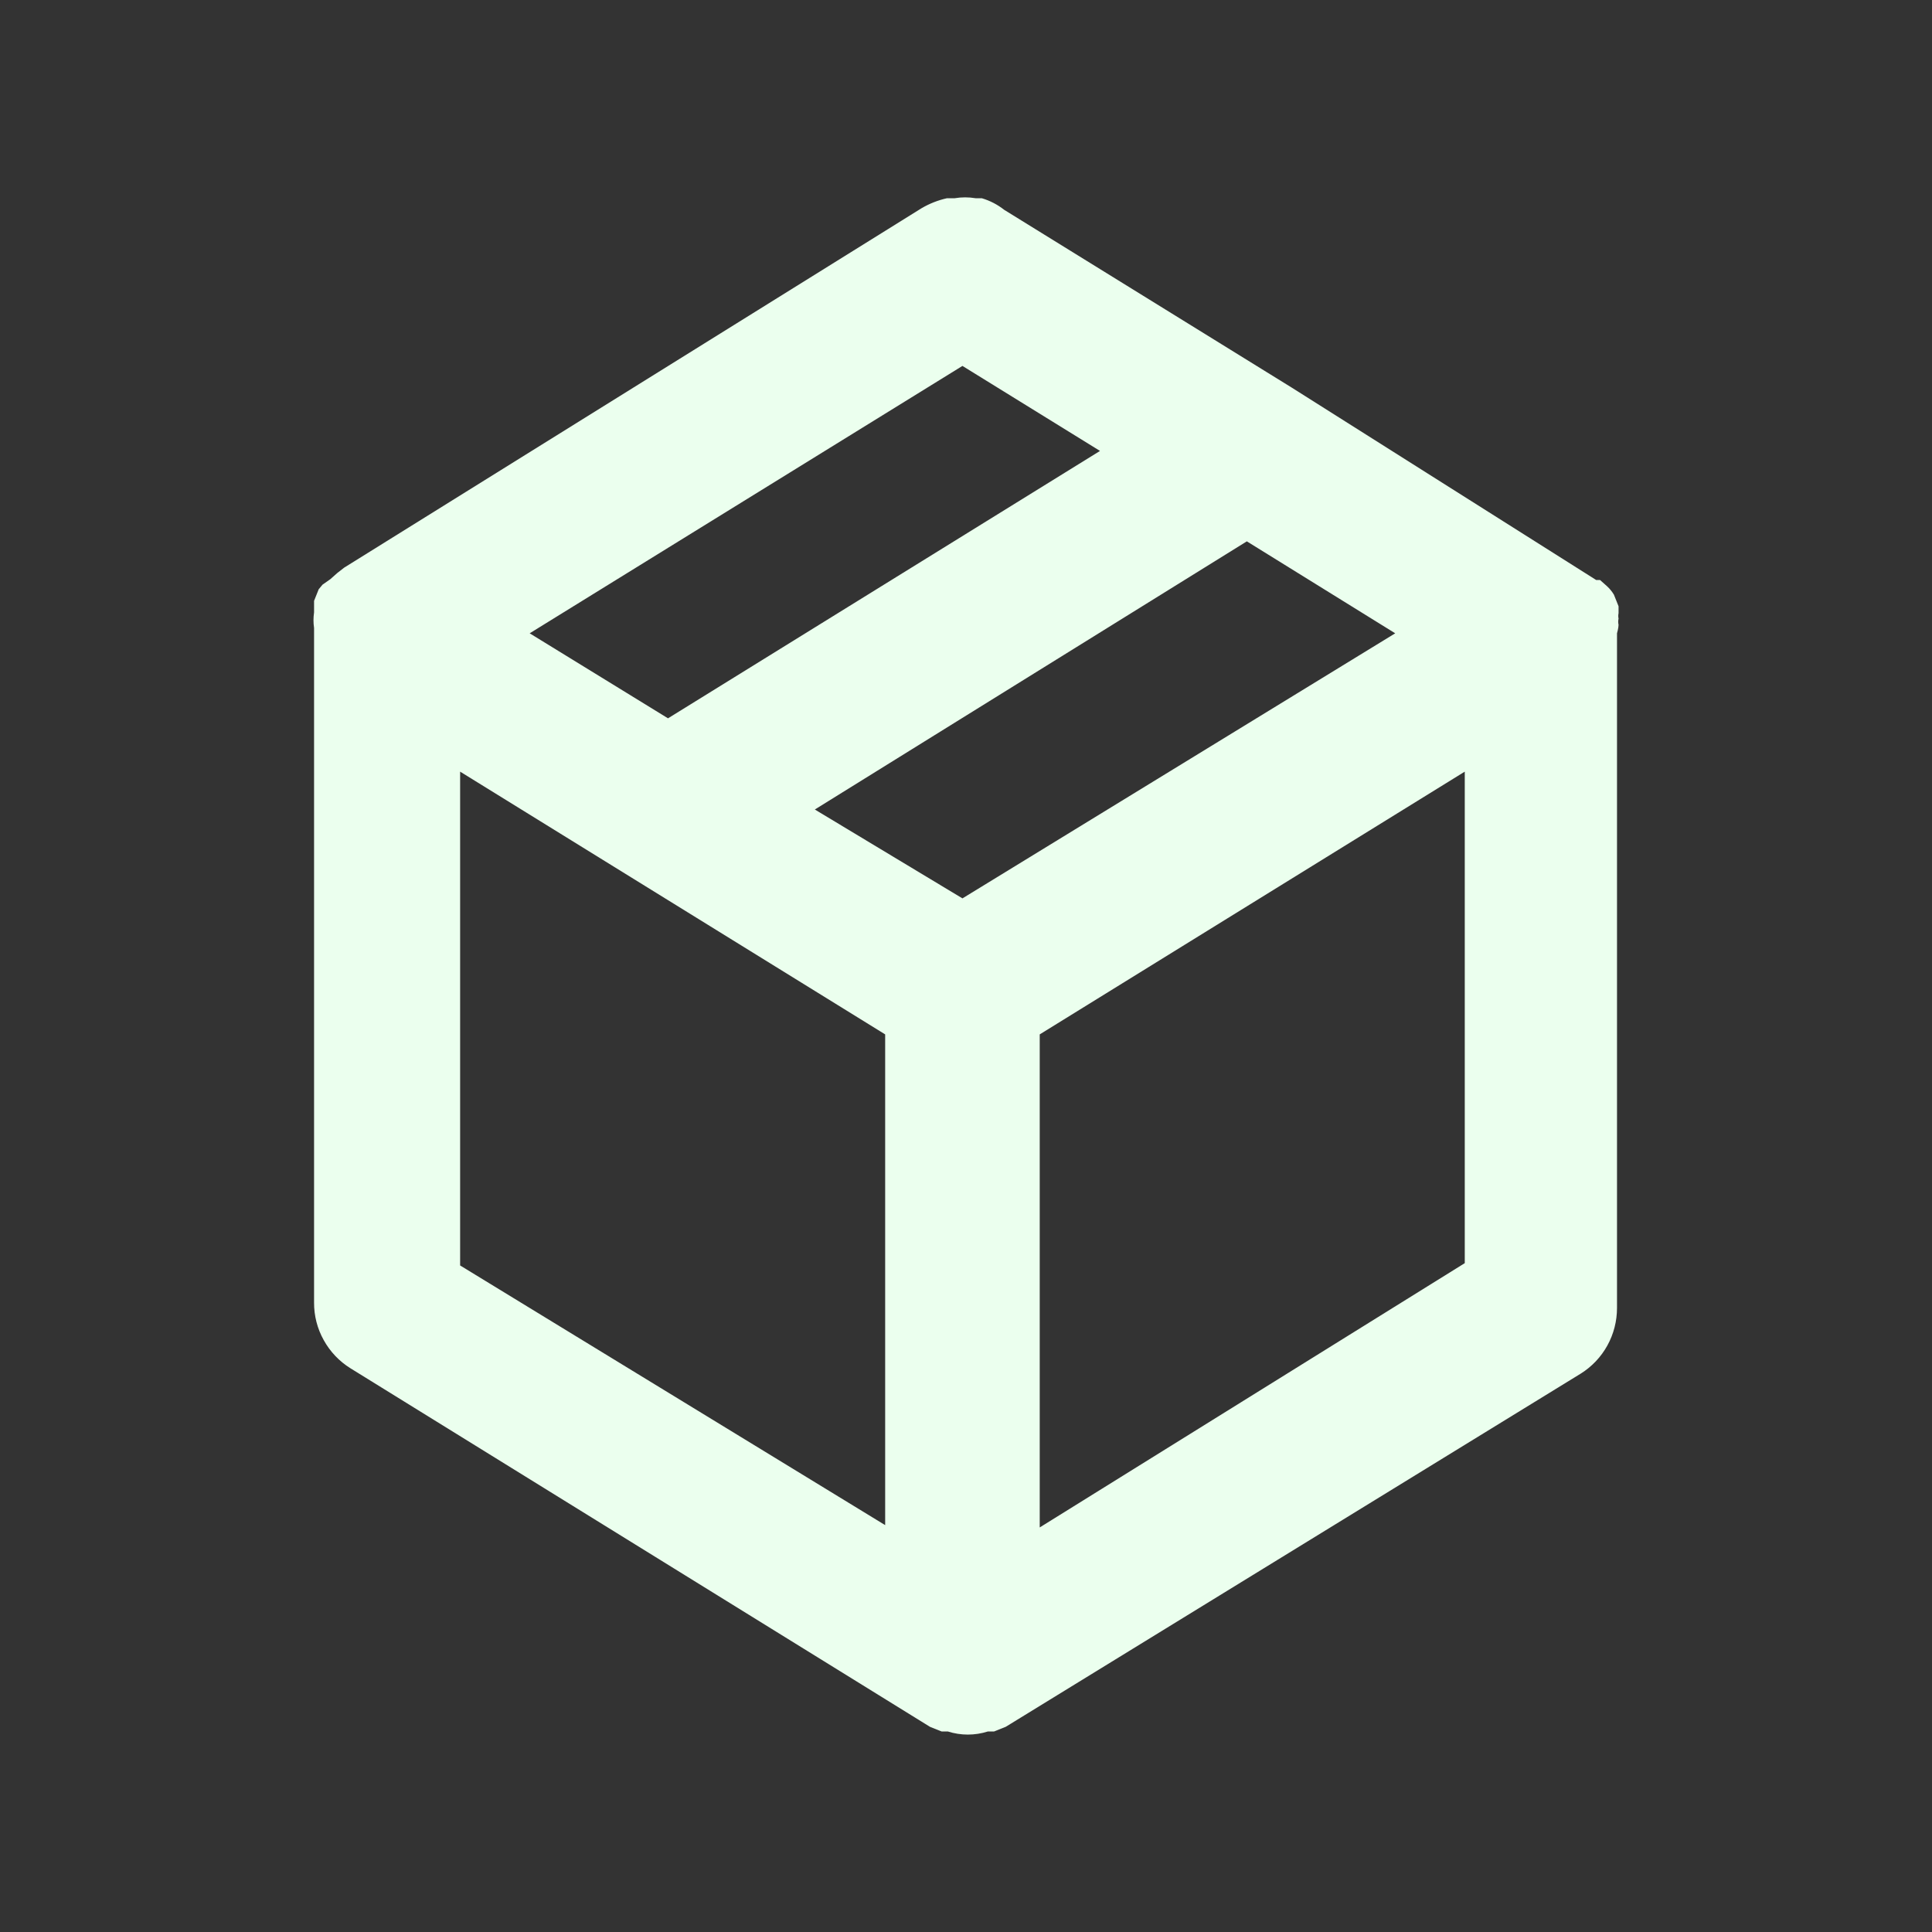 <svg width="25" height="25" viewBox="0 0 25 25" fill="none" xmlns="http://www.w3.org/2000/svg">
<rect x="0" y="0" width="25" height="25" fill="#333333" stroke="none"/>
<path d="M20.944 8.085C20.938 8.059 20.938 8.032 20.944 8.005C20.939 7.982 20.939 7.958 20.944 7.935V7.845L20.884 7.695C20.859 7.654 20.829 7.617 20.794 7.585L20.704 7.505H20.654L16.714 5.015L12.994 2.715C12.908 2.647 12.809 2.596 12.704 2.565H12.624C12.534 2.55 12.443 2.55 12.354 2.565H12.254C12.137 2.591 12.026 2.635 11.924 2.695L4.454 7.345L4.364 7.415L4.274 7.495L4.174 7.565L4.124 7.625L4.064 7.775V7.925C4.054 7.992 4.054 8.059 4.064 8.125V16.855C4.063 17.025 4.106 17.193 4.189 17.341C4.271 17.49 4.39 17.615 4.534 17.705L12.034 22.345L12.184 22.405H12.264C12.433 22.459 12.614 22.459 12.784 22.405H12.864L13.014 22.345L20.454 17.775C20.598 17.685 20.717 17.56 20.799 17.411C20.881 17.263 20.924 17.095 20.924 16.925V8.195C20.924 8.195 20.944 8.125 20.944 8.085ZM12.454 4.735L14.234 5.835L8.644 9.295L6.854 8.195L12.454 4.735ZM11.454 19.735L5.954 16.375V9.985L11.454 13.385V19.735ZM12.454 11.625L10.544 10.475L16.134 7.005L18.054 8.195L12.454 11.625ZM18.954 16.345L13.454 19.765V13.385L18.954 9.985V16.345Z" fill="#EBFFEE"/>
</svg>
